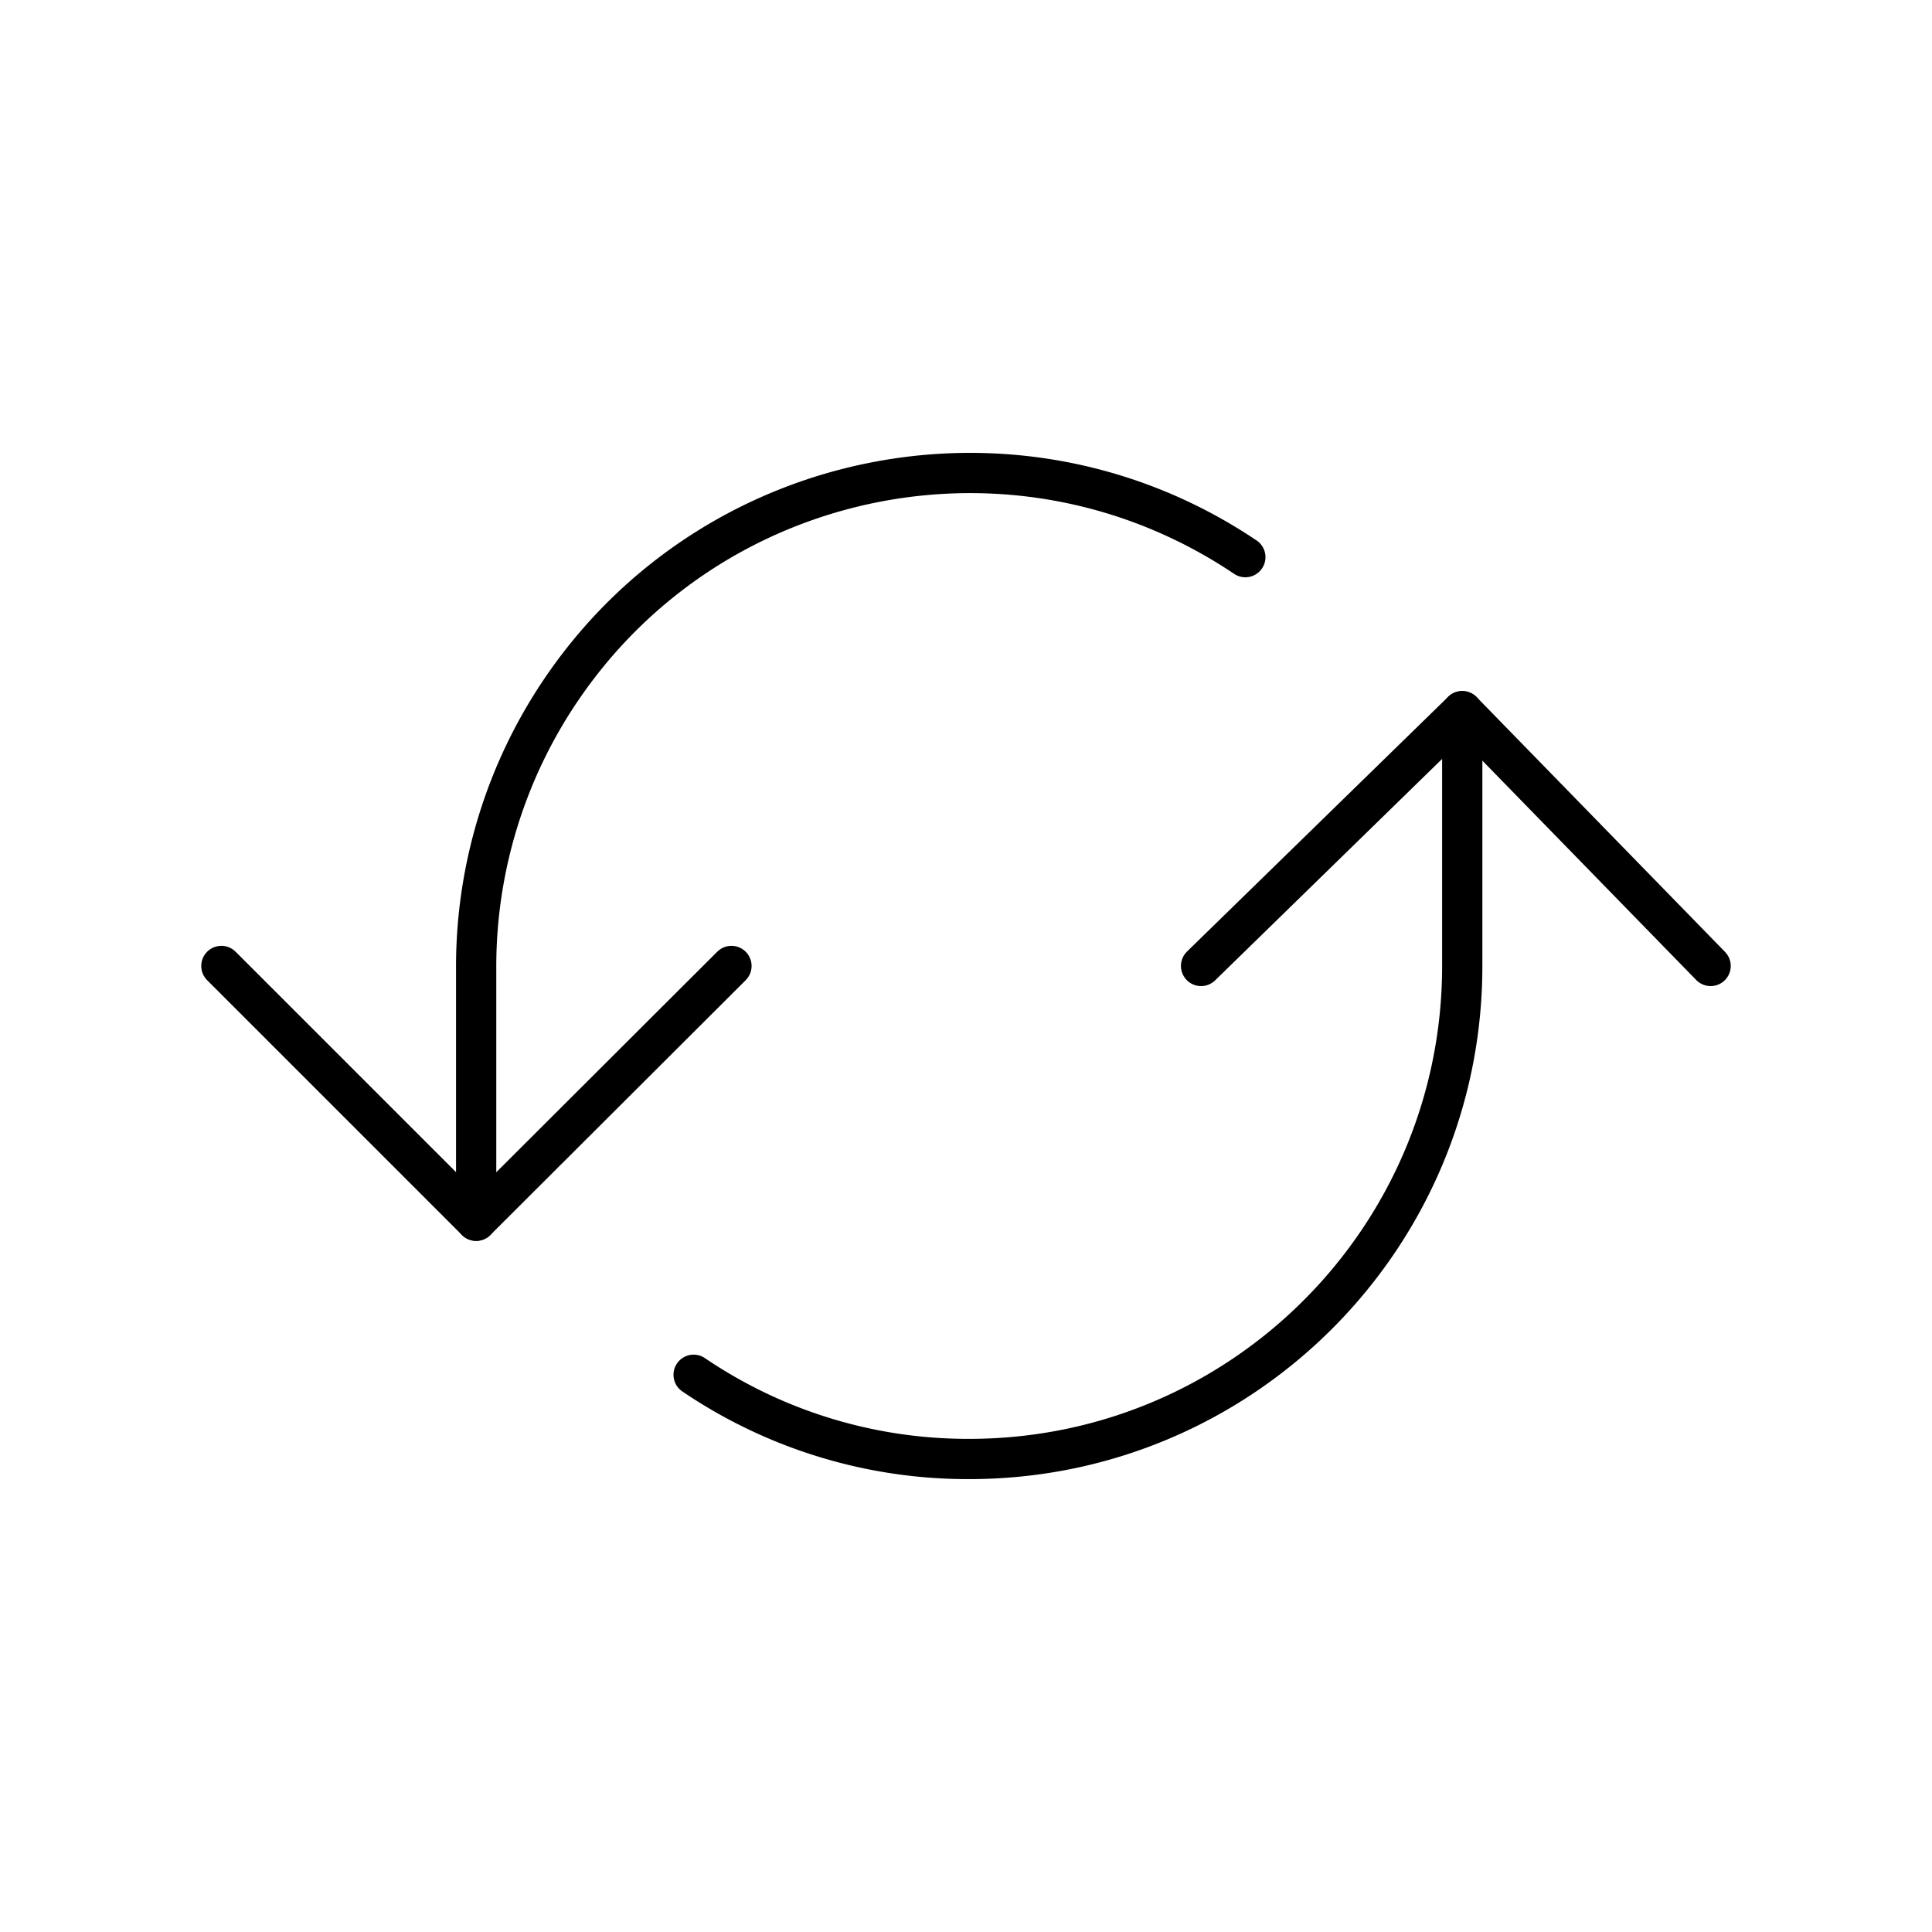 <svg xmlns="http://www.w3.org/2000/svg" width="1em" height="1em" viewBox="0 0 48 48"><path fill="none" stroke="currentColor" stroke-linecap="round" stroke-linejoin="round" d="M30.94 13.842c-5.62-3.781-13.24-2.292-17.02 3.327a12.26 12.26 0 0 0-2.09 6.83v6.33m5.403 3.827a12.13 12.13 0 0 0 6.847 2.092c6.765 0 12.249-5.484 12.249-12.249v-6.33"/><path fill="none" stroke="currentColor" stroke-linecap="round" stroke-linejoin="round" d="m18.173 23.999l-6.343 6.33l-6.33-6.33h0m24.34 0l6.489-6.33l6.171 6.33"/></svg>